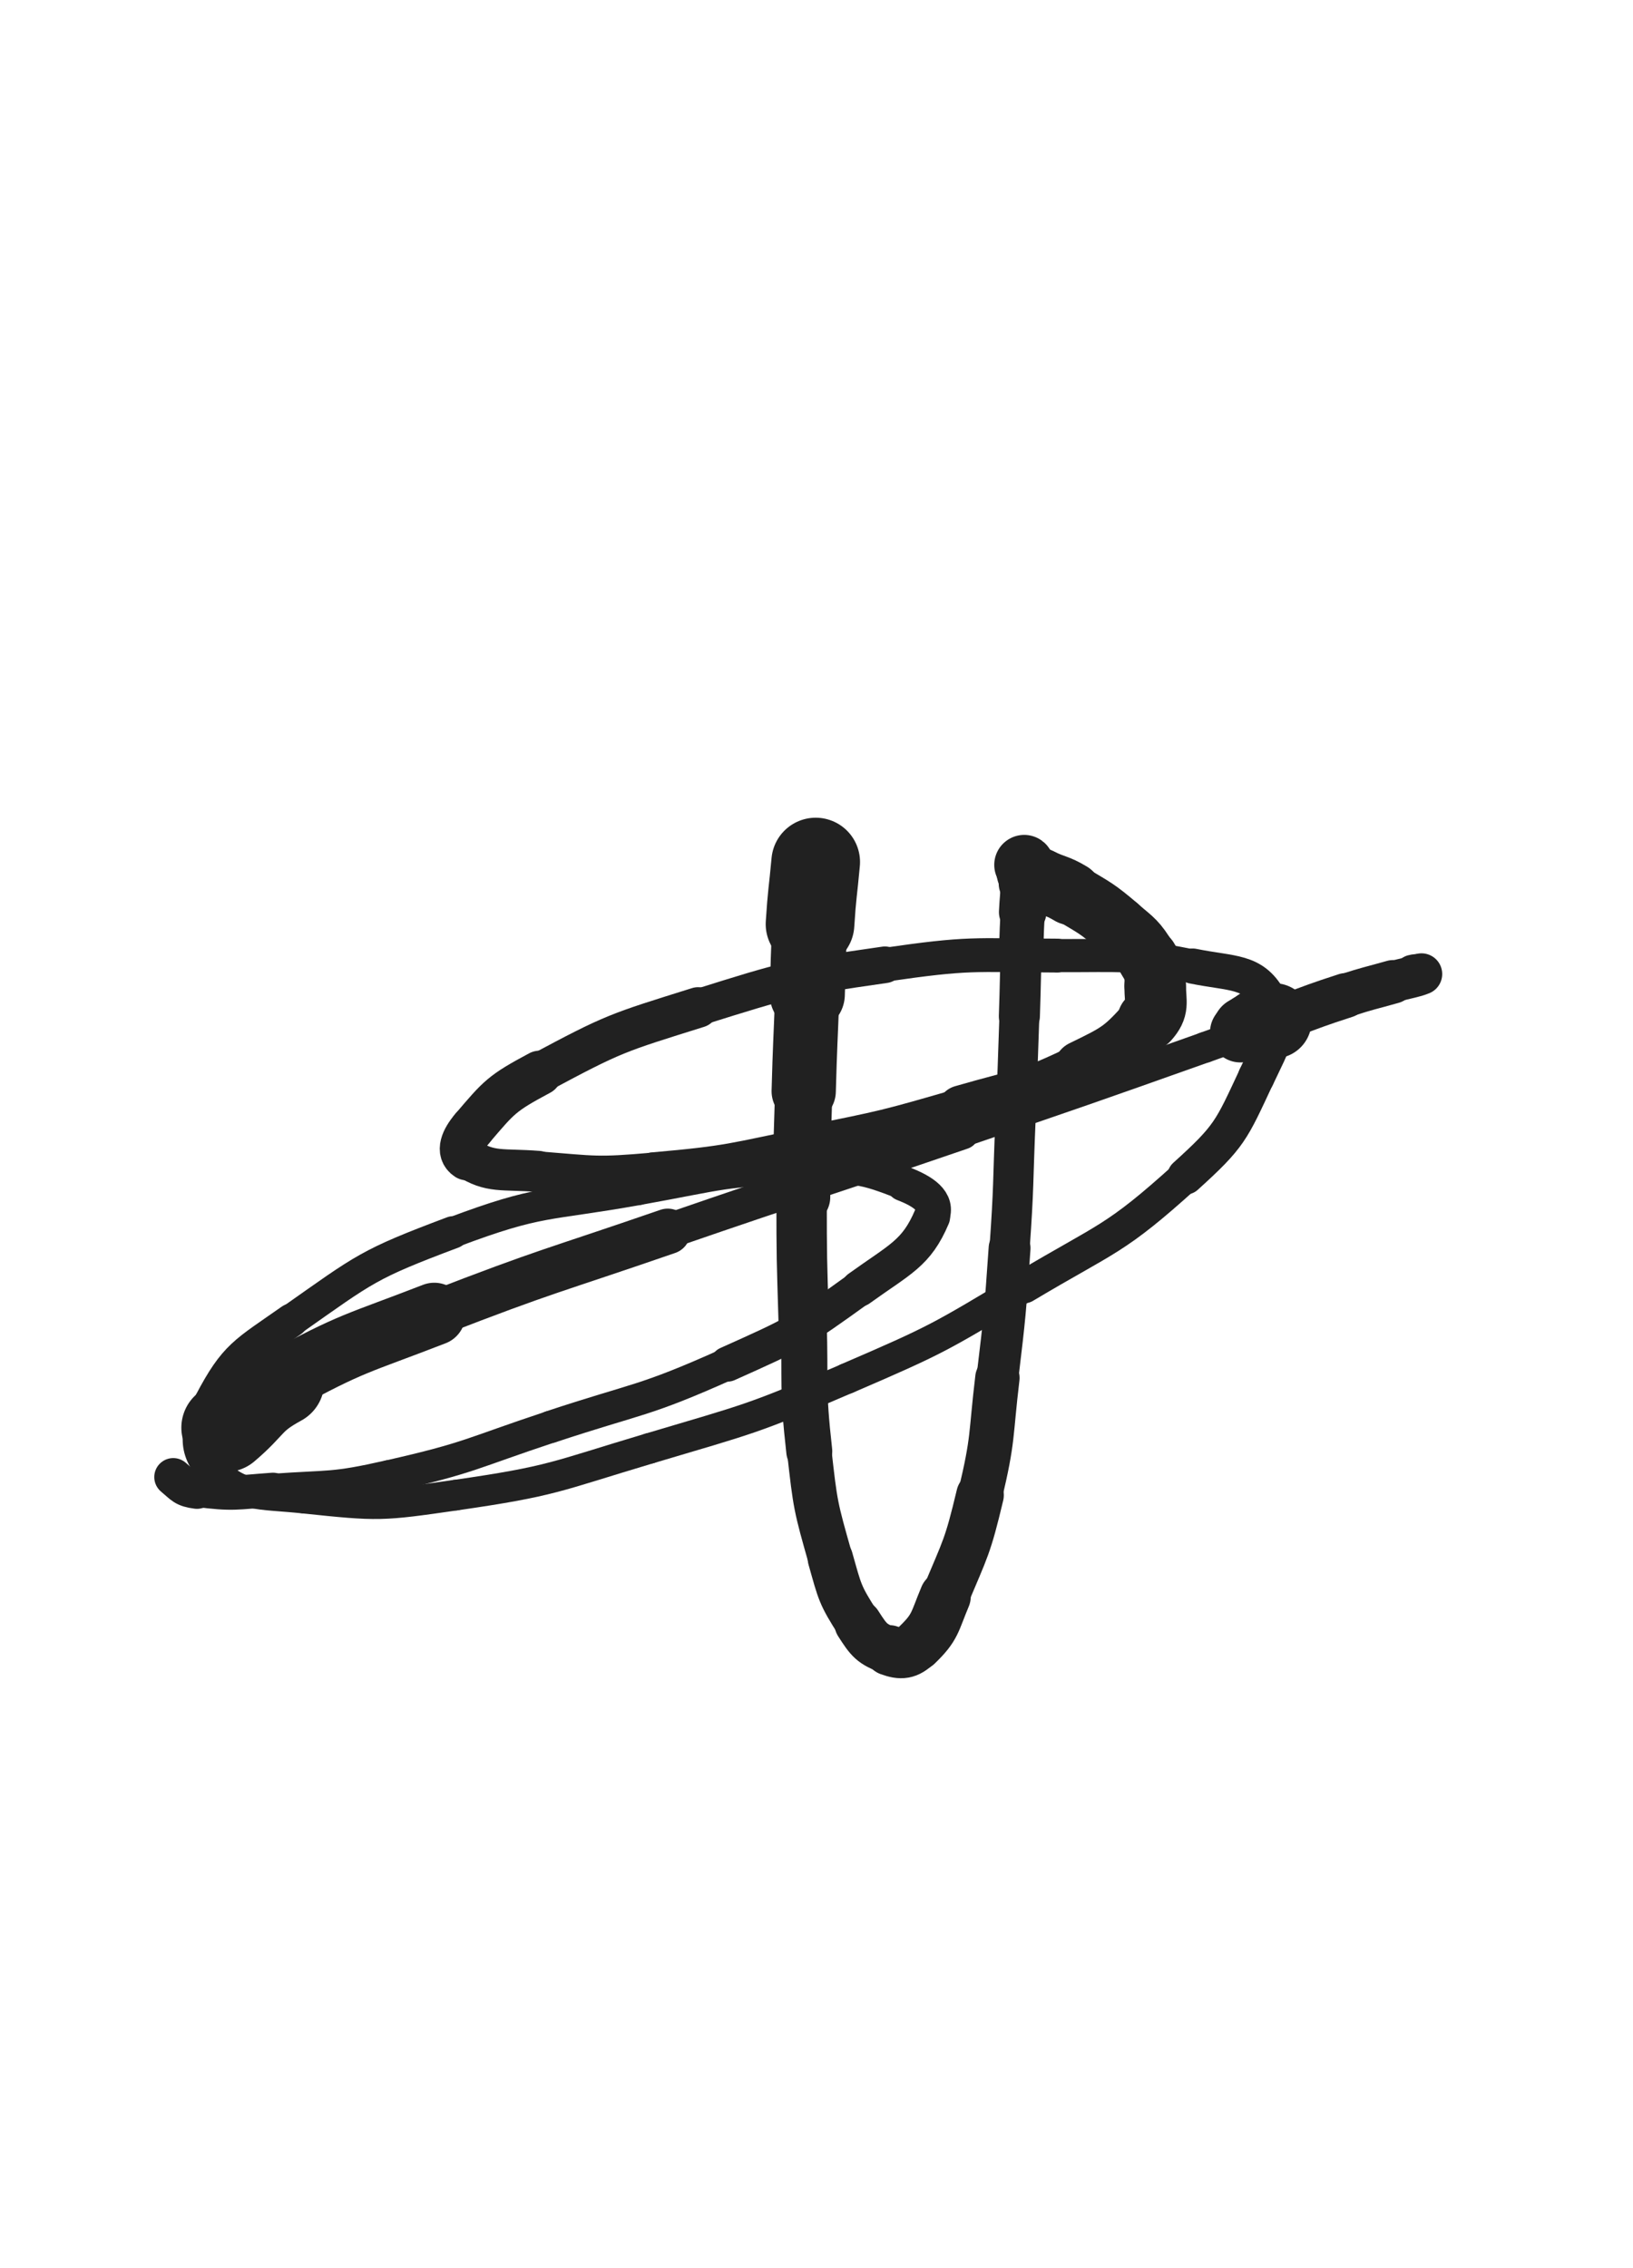 <svg xmlns="http://www.w3.org/2000/svg" xmlns:xlink="http://www.w3.org/1999/xlink" viewBox="0 0 360 500"><path d="M 179.824,190.031 C 179.199,196.874 179.009,196.862 178.573,203.717" stroke-width="19.543" stroke="rgb(33,33,33)" fill="none" stroke-linecap="round"></path><path d="M 178.573,203.717 C 178.081,211.467 178.262,211.479 177.968,219.241" stroke-width="16.556" stroke="rgb(33,33,33)" fill="none" stroke-linecap="round"></path><path d="M 177.968,219.241 C 177.565,229.897 177.479,229.894 177.180,240.553" stroke-width="14.167" stroke="rgb(33,33,33)" fill="none" stroke-linecap="round"></path><path d="M 177.180,240.553 C 176.853,252.216 176.718,252.219 176.716,263.885" stroke-width="12.634" stroke="rgb(33,33,33)" fill="none" stroke-linecap="round"></path><path d="M 176.716,263.885 C 176.714,277.503 176.763,277.509 177.173,291.122" stroke-width="11.109" stroke="rgb(33,33,33)" fill="none" stroke-linecap="round"></path><path d="M 177.173,291.122 C 177.607,305.526 176.801,305.639 178.405,319.920" stroke-width="10.139" stroke="rgb(33,33,33)" fill="none" stroke-linecap="round"></path><path d="M 178.405,319.920 C 179.748,331.879 179.787,332.054 183.066,343.602" stroke-width="9.801" stroke="rgb(33,33,33)" fill="none" stroke-linecap="round"></path><path d="M 183.066,343.602 C 185.177,351.037 185.090,351.501 189.186,357.886" stroke-width="9.998" stroke="rgb(33,33,33)" fill="none" stroke-linecap="round"></path><path d="M 189.186,357.886 C 191.575,361.610 192.193,362.414 196.035,363.820" stroke-width="10.472" stroke="rgb(33,33,33)" fill="none" stroke-linecap="round"></path><path d="M 196.035,363.820 C 198.683,364.789 200.096,364.628 202.166,362.635" stroke-width="11.124" stroke="rgb(33,33,33)" fill="none" stroke-linecap="round"></path><path d="M 202.166,362.635 C 206.262,358.691 205.983,357.617 208.366,351.945" stroke-width="11.290" stroke="rgb(33,33,33)" fill="none" stroke-linecap="round"></path><path d="M 208.366,351.945 C 212.924,341.097 213.315,341.040 216.049,329.595" stroke-width="10.490" stroke="rgb(33,33,33)" fill="none" stroke-linecap="round"></path><path d="M 216.049,329.595 C 219.072,316.943 218.328,316.717 219.880,303.752" stroke-width="9.779" stroke="rgb(33,33,33)" fill="none" stroke-linecap="round"></path><path d="M 219.880,303.752 C 221.587,289.492 221.559,289.472 222.566,275.144" stroke-width="9.227" stroke="rgb(33,33,33)" fill="none" stroke-linecap="round"></path><path d="M 222.566,275.144 C 223.546,261.205 223.263,261.183 223.853,247.218" stroke-width="8.863" stroke="rgb(33,33,33)" fill="none" stroke-linecap="round"></path><path d="M 223.853,247.218 C 224.342,235.624 224.336,235.623 224.724,224.025" stroke-width="8.801" stroke="rgb(33,33,33)" fill="none" stroke-linecap="round"></path><path d="M 224.724,224.025 C 224.988,216.149 224.907,216.147 225.157,208.271" stroke-width="9.050" stroke="rgb(33,33,33)" fill="none" stroke-linecap="round"></path><path d="M 225.157,208.271 C 225.271,204.664 225.270,204.663 225.452,201.059" stroke-width="9.759" stroke="rgb(33,33,33)" fill="none" stroke-linecap="round"></path><path d="M 225.452,201.059 C 225.612,197.885 225.725,197.888 225.840,194.714" stroke-width="10.466" stroke="rgb(33,33,33)" fill="none" stroke-linecap="round"></path><path d="M 225.840,194.714 C 225.895,193.202 225.809,193.201 225.791,191.687" stroke-width="11.354" stroke="rgb(33,33,33)" fill="none" stroke-linecap="round"></path><path d="M 225.791,191.687 C 225.785,191.172 225.643,190.547 225.791,190.656" stroke-width="12.356" stroke="rgb(33,33,33)" fill="none" stroke-linecap="round"></path><path d="M 225.791,190.656 C 226.055,190.850 225.969,191.690 226.615,192.293" stroke-width="13.212" stroke="rgb(33,33,33)" fill="none" stroke-linecap="round"></path><path d="M 226.615,192.293 C 227.733,193.335 227.903,193.239 229.319,193.944" stroke-width="13.838" stroke="rgb(33,33,33)" fill="none" stroke-linecap="round"></path><path d="M 229.319,193.944 C 232.611,195.584 232.880,195.100 236.030,196.984" stroke-width="13.895" stroke="rgb(33,33,33)" fill="none" stroke-linecap="round"></path><path d="M 236.030,196.984 C 241.456,200.229 241.654,200.130 246.471,204.202" stroke-width="13.282" stroke="rgb(33,33,33)" fill="none" stroke-linecap="round"></path><path d="M 246.471,204.202 C 250.150,207.312 250.539,207.340 253.022,211.349" stroke-width="13.203" stroke="rgb(33,33,33)" fill="none" stroke-linecap="round"></path><path d="M 253.022,211.349 C 254.636,213.955 254.645,214.368 254.665,217.432" stroke-width="13.490" stroke="rgb(33,33,33)" fill="none" stroke-linecap="round"></path><path d="M 254.665,217.432 C 254.690,221.113 255.491,222.166 253.112,224.840" stroke-width="13.591" stroke="rgb(33,33,33)" fill="none" stroke-linecap="round"></path><path d="M 253.112,224.840 C 247.408,231.253 246.574,231.683 238.499,235.607" stroke-width="12.509" stroke="rgb(33,33,33)" fill="none" stroke-linecap="round"></path><path d="M 238.499,235.607 C 226.050,241.657 225.489,240.900 212.065,244.788" stroke-width="11.100" stroke="rgb(33,33,33)" fill="none" stroke-linecap="round"></path><path d="M 212.065,244.788 C 195.471,249.594 195.402,249.579 178.462,252.995" stroke-width="9.800" stroke="rgb(33,33,33)" fill="none" stroke-linecap="round"></path><path d="M 178.462,252.995 C 161.417,256.433 161.370,256.984 144.094,258.496" stroke-width="8.950" stroke="rgb(33,33,33)" fill="none" stroke-linecap="round"></path><path d="M 144.094,258.496 C 131.459,259.602 131.282,259.223 118.640,258.232" stroke-width="8.832" stroke="rgb(33,33,33)" fill="none" stroke-linecap="round"></path><path d="M 118.640,258.232 C 110.733,257.612 108.113,258.626 102.996,255.274" stroke-width="9.067" stroke="rgb(33,33,33)" fill="none" stroke-linecap="round"></path><path d="M 102.996,255.274 C 100.861,253.875 102.082,251.137 104.136,248.729" stroke-width="9.863" stroke="rgb(33,33,33)" fill="none" stroke-linecap="round"></path><path d="M 104.136,248.729 C 110.072,241.770 110.592,241.027 118.975,236.540" stroke-width="9.850" stroke="rgb(33,33,33)" fill="none" stroke-linecap="round"></path><path d="M 118.975,236.540 C 135.476,227.707 135.932,227.723 153.903,222.088" stroke-width="8.942" stroke="rgb(33,33,33)" fill="none" stroke-linecap="round"></path><path d="M 153.903,222.088 C 173.985,215.791 174.255,215.686 195.081,212.678" stroke-width="8.072" stroke="rgb(33,33,33)" fill="none" stroke-linecap="round"></path><path d="M 195.081,212.678 C 213.831,209.970 214.081,210.573 233.055,210.656" stroke-width="7.461" stroke="rgb(33,33,33)" fill="none" stroke-linecap="round"></path><path d="M 233.055,210.656 C 248.020,210.721 248.444,210.030 262.958,212.974" stroke-width="7.308" stroke="rgb(33,33,33)" fill="none" stroke-linecap="round"></path><path d="M 262.958,212.974 C 271.769,214.761 276.142,213.888 279.706,220.118" stroke-width="7.763" stroke="rgb(33,33,33)" fill="none" stroke-linecap="round"></path><path d="M 279.706,220.118 C 283.138,226.116 280.573,229.694 276.950,237.431" stroke-width="8.081" stroke="rgb(33,33,33)" fill="none" stroke-linecap="round"></path><path d="M 276.950,237.431 C 271.397,249.290 271.171,250.427 261.353,259.310" stroke-width="8.033" stroke="rgb(33,33,33)" fill="none" stroke-linecap="round"></path><path d="M 261.353,259.310 C 245.626,273.539 244.300,272.643 225.859,283.655" stroke-width="7.257" stroke="rgb(33,33,33)" fill="none" stroke-linecap="round"></path><path d="M 225.859,283.655 C 206.978,294.930 206.894,295.180 186.708,303.883" stroke-width="6.788" stroke="rgb(33,33,33)" fill="none" stroke-linecap="round"></path><path d="M 186.708,303.883 C 165.587,312.989 165.309,312.698 143.245,319.274" stroke-width="6.750" stroke="rgb(33,33,33)" fill="none" stroke-linecap="round"></path><path d="M 143.245,319.274 C 122.173,325.555 122.103,326.465 100.436,329.597" stroke-width="6.750" stroke="rgb(33,33,33)" fill="none" stroke-linecap="round"></path><path d="M 100.436,329.597 C 84.053,331.965 83.497,331.999 67.146,330.275" stroke-width="6.750" stroke="rgb(33,33,33)" fill="none" stroke-linecap="round"></path><path d="M 67.146,330.275 C 56.758,329.180 53.058,330.160 46.957,323.958" stroke-width="6.750" stroke="rgb(33,33,33)" fill="none" stroke-linecap="round"></path><path d="M 46.957,323.958 C 42.707,319.637 43.271,315.262 46.444,309.228" stroke-width="7.299" stroke="rgb(33,33,33)" fill="none" stroke-linecap="round"></path><path d="M 46.444,309.228 C 51.925,298.806 53.962,298.294 64.265,291.046" stroke-width="7.397" stroke="rgb(33,33,33)" fill="none" stroke-linecap="round"></path><path d="M 64.265,291.046 C 80.654,279.517 81.053,278.738 99.829,271.674" stroke-width="7.130" stroke="rgb(33,33,33)" fill="none" stroke-linecap="round"></path><path d="M 99.829,271.674 C 119.279,264.356 120.096,265.979 140.716,262.281" stroke-width="6.758" stroke="rgb(33,33,33)" fill="none" stroke-linecap="round"></path><path d="M 140.716,262.281 C 159.259,258.955 159.466,258.054 178.154,257.627" stroke-width="6.750" stroke="rgb(33,33,33)" fill="none" stroke-linecap="round"></path><path d="M 178.154,257.627 C 188.695,257.386 189.774,257.293 199.174,260.945" stroke-width="7.023" stroke="rgb(33,33,33)" fill="none" stroke-linecap="round"></path><path d="M 199.174,260.945 C 203.422,262.595 206.912,264.776 205.450,268.231" stroke-width="7.709" stroke="rgb(33,33,33)" fill="none" stroke-linecap="round"></path><path d="M 205.450,268.231 C 202.024,276.329 198.469,277.517 189.398,284.052" stroke-width="8.014" stroke="rgb(33,33,33)" fill="none" stroke-linecap="round"></path><path d="M 189.398,284.052 C 175.935,293.751 175.583,293.883 160.382,300.699" stroke-width="7.744" stroke="rgb(33,33,33)" fill="none" stroke-linecap="round"></path><path d="M 160.382,300.699 C 141.591,309.125 141.037,308.038 121.414,314.537" stroke-width="7.122" stroke="rgb(33,33,33)" fill="none" stroke-linecap="round"></path><path d="M 121.414,314.537 C 103.739,320.391 103.880,321.304 85.787,325.405" stroke-width="7.064" stroke="rgb(33,33,33)" fill="none" stroke-linecap="round"></path><path d="M 85.787,325.405 C 73.261,328.244 73.016,327.501 60.176,328.417" stroke-width="7.076" stroke="rgb(33,33,33)" fill="none" stroke-linecap="round"></path><path d="M 60.176,328.417 C 51.833,329.012 51.536,329.465 43.421,328.429" stroke-width="7.538" stroke="rgb(33,33,33)" fill="none" stroke-linecap="round"></path><path d="M 43.421,328.429 C 40.545,328.062 40.395,327.448 38.194,325.610" stroke-width="8.371" stroke="rgb(33,33,33)" fill="none" stroke-linecap="round"></path><path d="M 49.746,314.719 C 55.744,309.648 54.904,308.300 61.743,304.577" stroke-width="19.536" stroke="rgb(33,33,33)" fill="none" stroke-linecap="round"></path><path d="M 61.743,304.577 C 77.899,295.780 78.443,296.379 95.735,289.678" stroke-width="13.814" stroke="rgb(33,33,33)" fill="none" stroke-linecap="round"></path><path d="M 95.735,289.678 C 121.176,279.819 121.401,280.361 147.209,271.458" stroke-width="10.049" stroke="rgb(33,33,33)" fill="none" stroke-linecap="round"></path><path d="M 147.209,271.458 C 179.566,260.295 179.684,260.638 212.066,249.546" stroke-width="7.737" stroke="rgb(33,33,33)" fill="none" stroke-linecap="round"></path><path d="M 212.066,249.546 C 238.911,240.350 238.920,240.372 265.662,230.882" stroke-width="6.750" stroke="rgb(33,33,33)" fill="none" stroke-linecap="round"></path><path d="M 265.662,230.882 C 281.936,225.107 281.824,224.791 298.097,219.016" stroke-width="6.781" stroke="rgb(33,33,33)" fill="none" stroke-linecap="round"></path><path d="M 298.097,219.016 C 304.727,216.663 304.741,216.520 311.467,214.628" stroke-width="7.351" stroke="rgb(33,33,33)" fill="none" stroke-linecap="round"></path><path d="M 311.467,214.628 C 312.380,214.371 313.871,214.514 313.374,214.719" stroke-width="8.346" stroke="rgb(33,33,33)" fill="none" stroke-linecap="round"></path><path d="M 313.374,214.719 C 311.677,215.420 310.219,215.552 307.079,216.441" stroke-width="9.131" stroke="rgb(33,33,33)" fill="none" stroke-linecap="round"></path><path d="M 307.079,216.441 C 301.858,217.919 301.812,217.780 296.653,219.453" stroke-width="9.598" stroke="rgb(33,33,33)" fill="none" stroke-linecap="round"></path><path d="M 296.653,219.453 C 290.084,221.583 290.112,221.681 283.622,224.048" stroke-width="9.876" stroke="rgb(33,33,33)" fill="none" stroke-linecap="round"></path><path d="M 283.622,224.048 C 279.740,225.464 279.818,225.722 275.910,227.018" stroke-width="10.451" stroke="rgb(33,33,33)" fill="none" stroke-linecap="round"></path><path d="M 275.910,227.018 C 274.635,227.441 274.419,227.246 273.256,227.486" stroke-width="11.365" stroke="rgb(33,33,33)" fill="none" stroke-linecap="round"></path><path d="M 273.256,227.486 C 273.179,227.502 273.356,227.575 273.429,227.531" stroke-width="12.441" stroke="rgb(33,33,33)" fill="none" stroke-linecap="round"></path><path d="M 273.429,227.531 C 273.937,227.224 273.873,227.057 274.419,226.784" stroke-width="13.351" stroke="rgb(33,33,33)" fill="none" stroke-linecap="round"></path><path d="M 274.419,226.784 C 275.038,226.474 275.100,226.604 275.760,226.365" stroke-width="14.162" stroke="rgb(33,33,33)" fill="none" stroke-linecap="round"></path><path d="M 275.760,226.365 C 276.524,226.088 276.490,225.978 277.267,225.750" stroke-width="14.856" stroke="rgb(33,33,33)" fill="none" stroke-linecap="round"></path><path d="M 277.267,225.750 C 278.003,225.533 278.041,225.668 278.785,225.475" stroke-width="15.475" stroke="rgb(33,33,33)" fill="none" stroke-linecap="round"></path><path d="M 278.785,225.475 C 279.309,225.339 279.277,225.204 279.802,225.091" stroke-width="16.065" stroke="rgb(33,33,33)" fill="none" stroke-linecap="round"></path><path d="M 279.802,225.091 C 280.313,224.982 280.330,225.049 280.858,225.031" stroke-width="16.587" stroke="rgb(33,33,33)" fill="none" stroke-linecap="round"></path></svg>